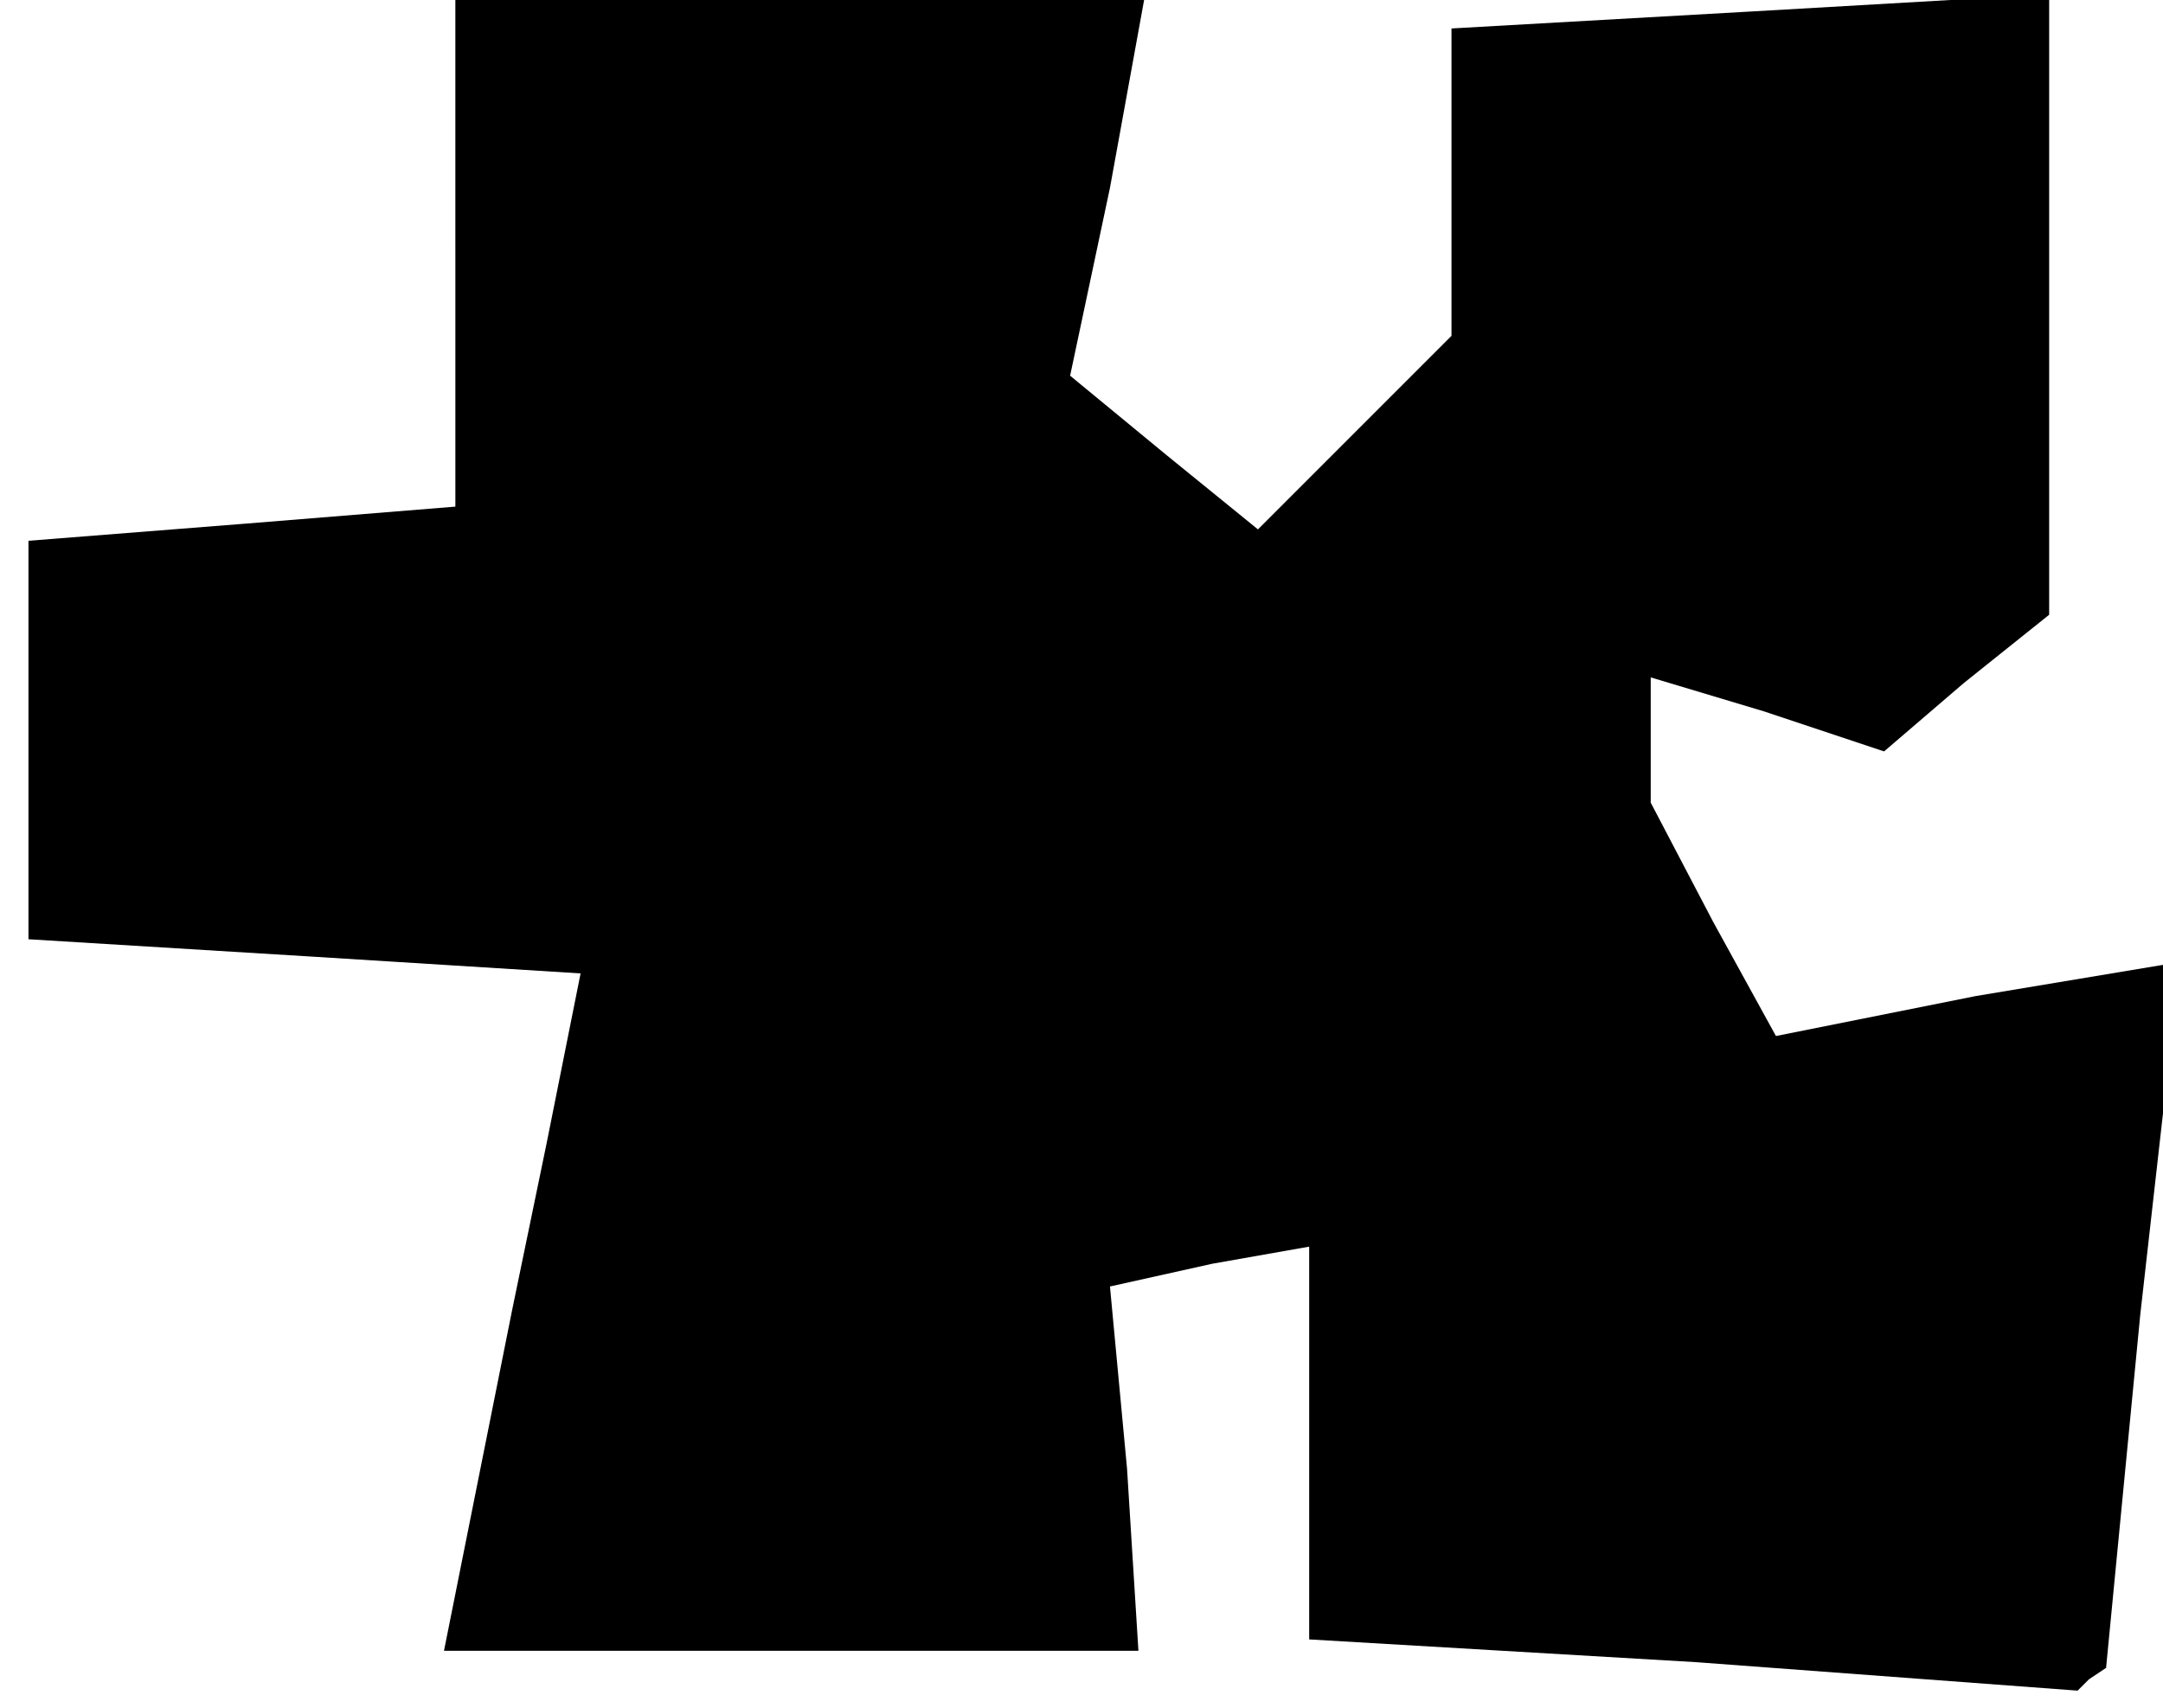 <?xml version="1.0" standalone="no"?>
<!DOCTYPE svg PUBLIC "-//W3C//DTD SVG 20010904//EN"
 "http://www.w3.org/TR/2001/REC-SVG-20010904/DTD/svg10.dtd">
<svg version="1.0" xmlns="http://www.w3.org/2000/svg"
 width="38pt" height="30pt" viewBox="0 0 38 30"
 preserveAspectRatio="xMidYMid meet">
<g transform="translate(0,30) scale(0.1,-0.1)"
fill="#000000" stroke="none">
<path d="M80 256 l0 -45 -37 -3 -38 -3 0 -35 0 -35 49 -3 48 -3 -6 -30 -6 -29
-6 -30 -6 -30 61 0 61 0 -2 32 -3 32 18 4 17 3 0 -34 0 -35 68 -4 67 -5 2 2 3
2 6 62 7 62 -36 -6 -35 -7 -11 20 -11 21 0 11 0 11 20 -6 21 -7 14 12 15 12 0
55 0 54 -52 -3 -53 -3 0 -27 0 -27 -17 -17 -17 -17 -16 13 -17 14 7 33 6 33
-61 0 -60 0 0 -44z"/>
</g>
</svg>
